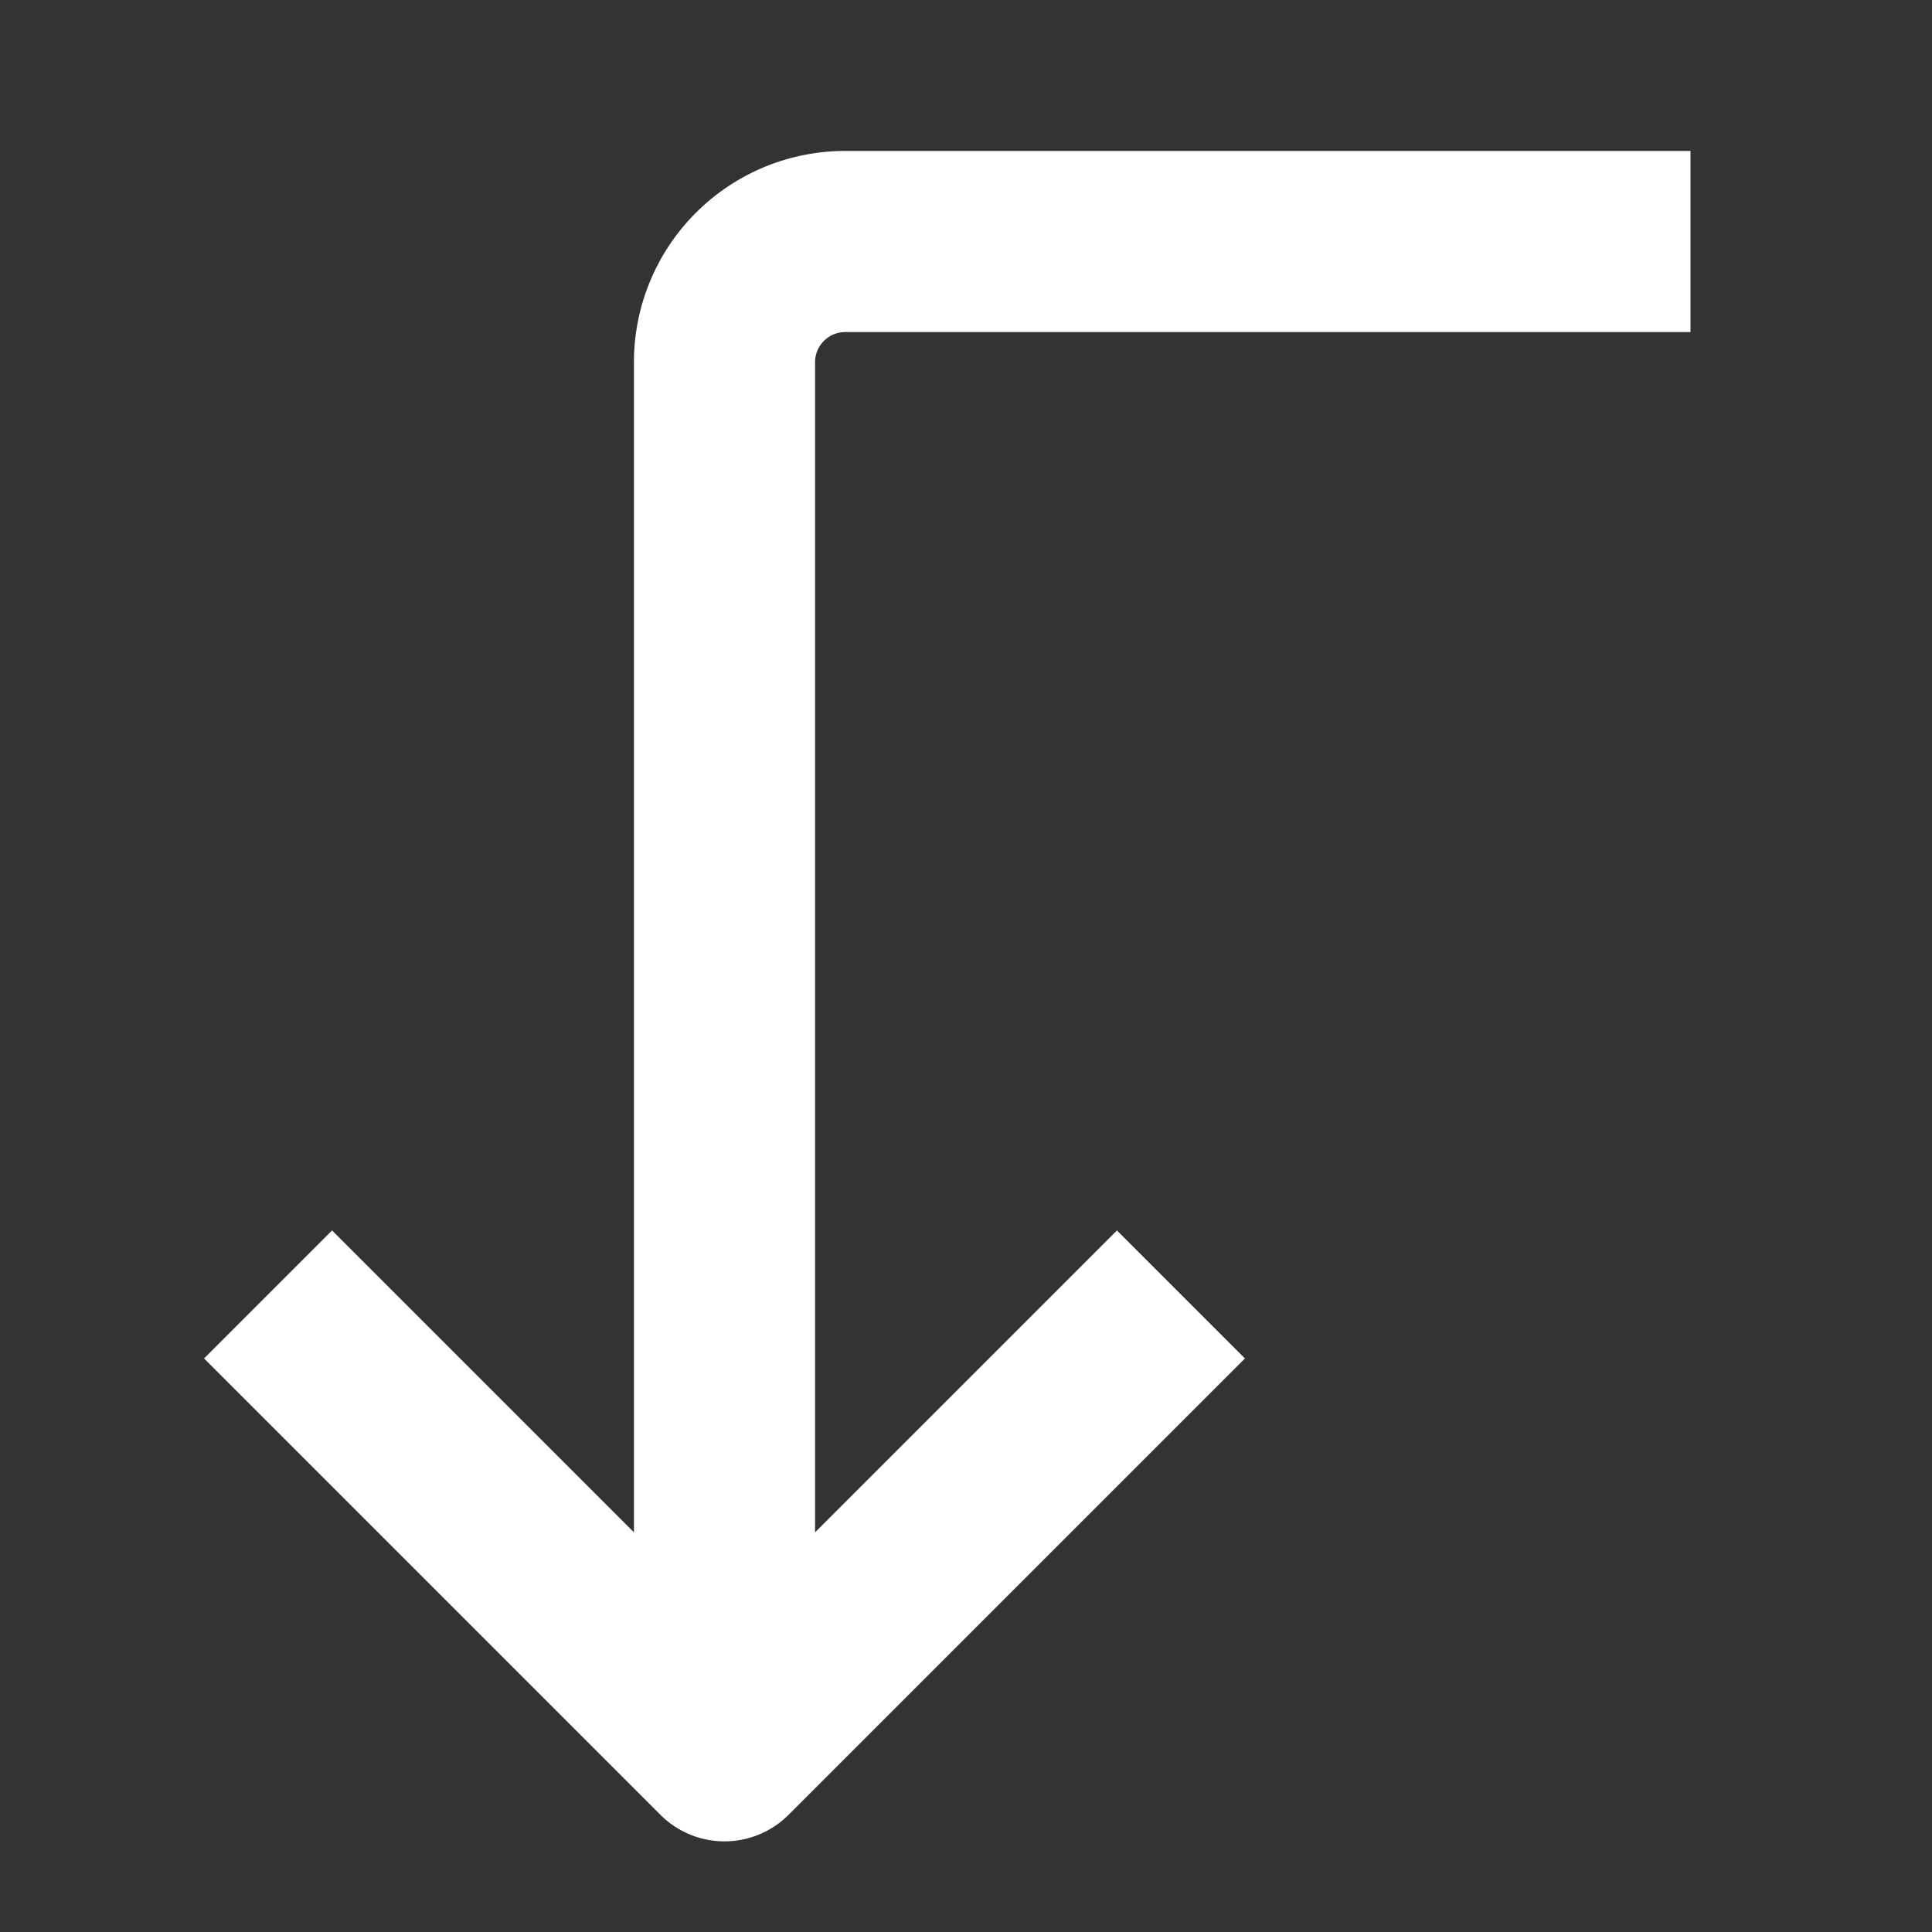 <svg stroke-linejoin="round" data-testid="geist-icon" viewBox="0 0 16 16"><rect x="0" y="0" width="16" height="16" fill="#333333" stroke="none"/><path fill="white" fill-rule="evenodd" d="M13.25 2.75H14v-1.5H7A1.75 1.75 0 005.25 3v9.69l-1.97-1.97-.53-.53-1.06 1.06.53.53 3.25 3.25a.75.75 0 001.06 0l3.25-3.25.53-.53-1.06-1.06-.53.53-1.97 1.97V3A.25.25 0 017 2.75h6.25z" clip-rule="evenodd"/></svg>